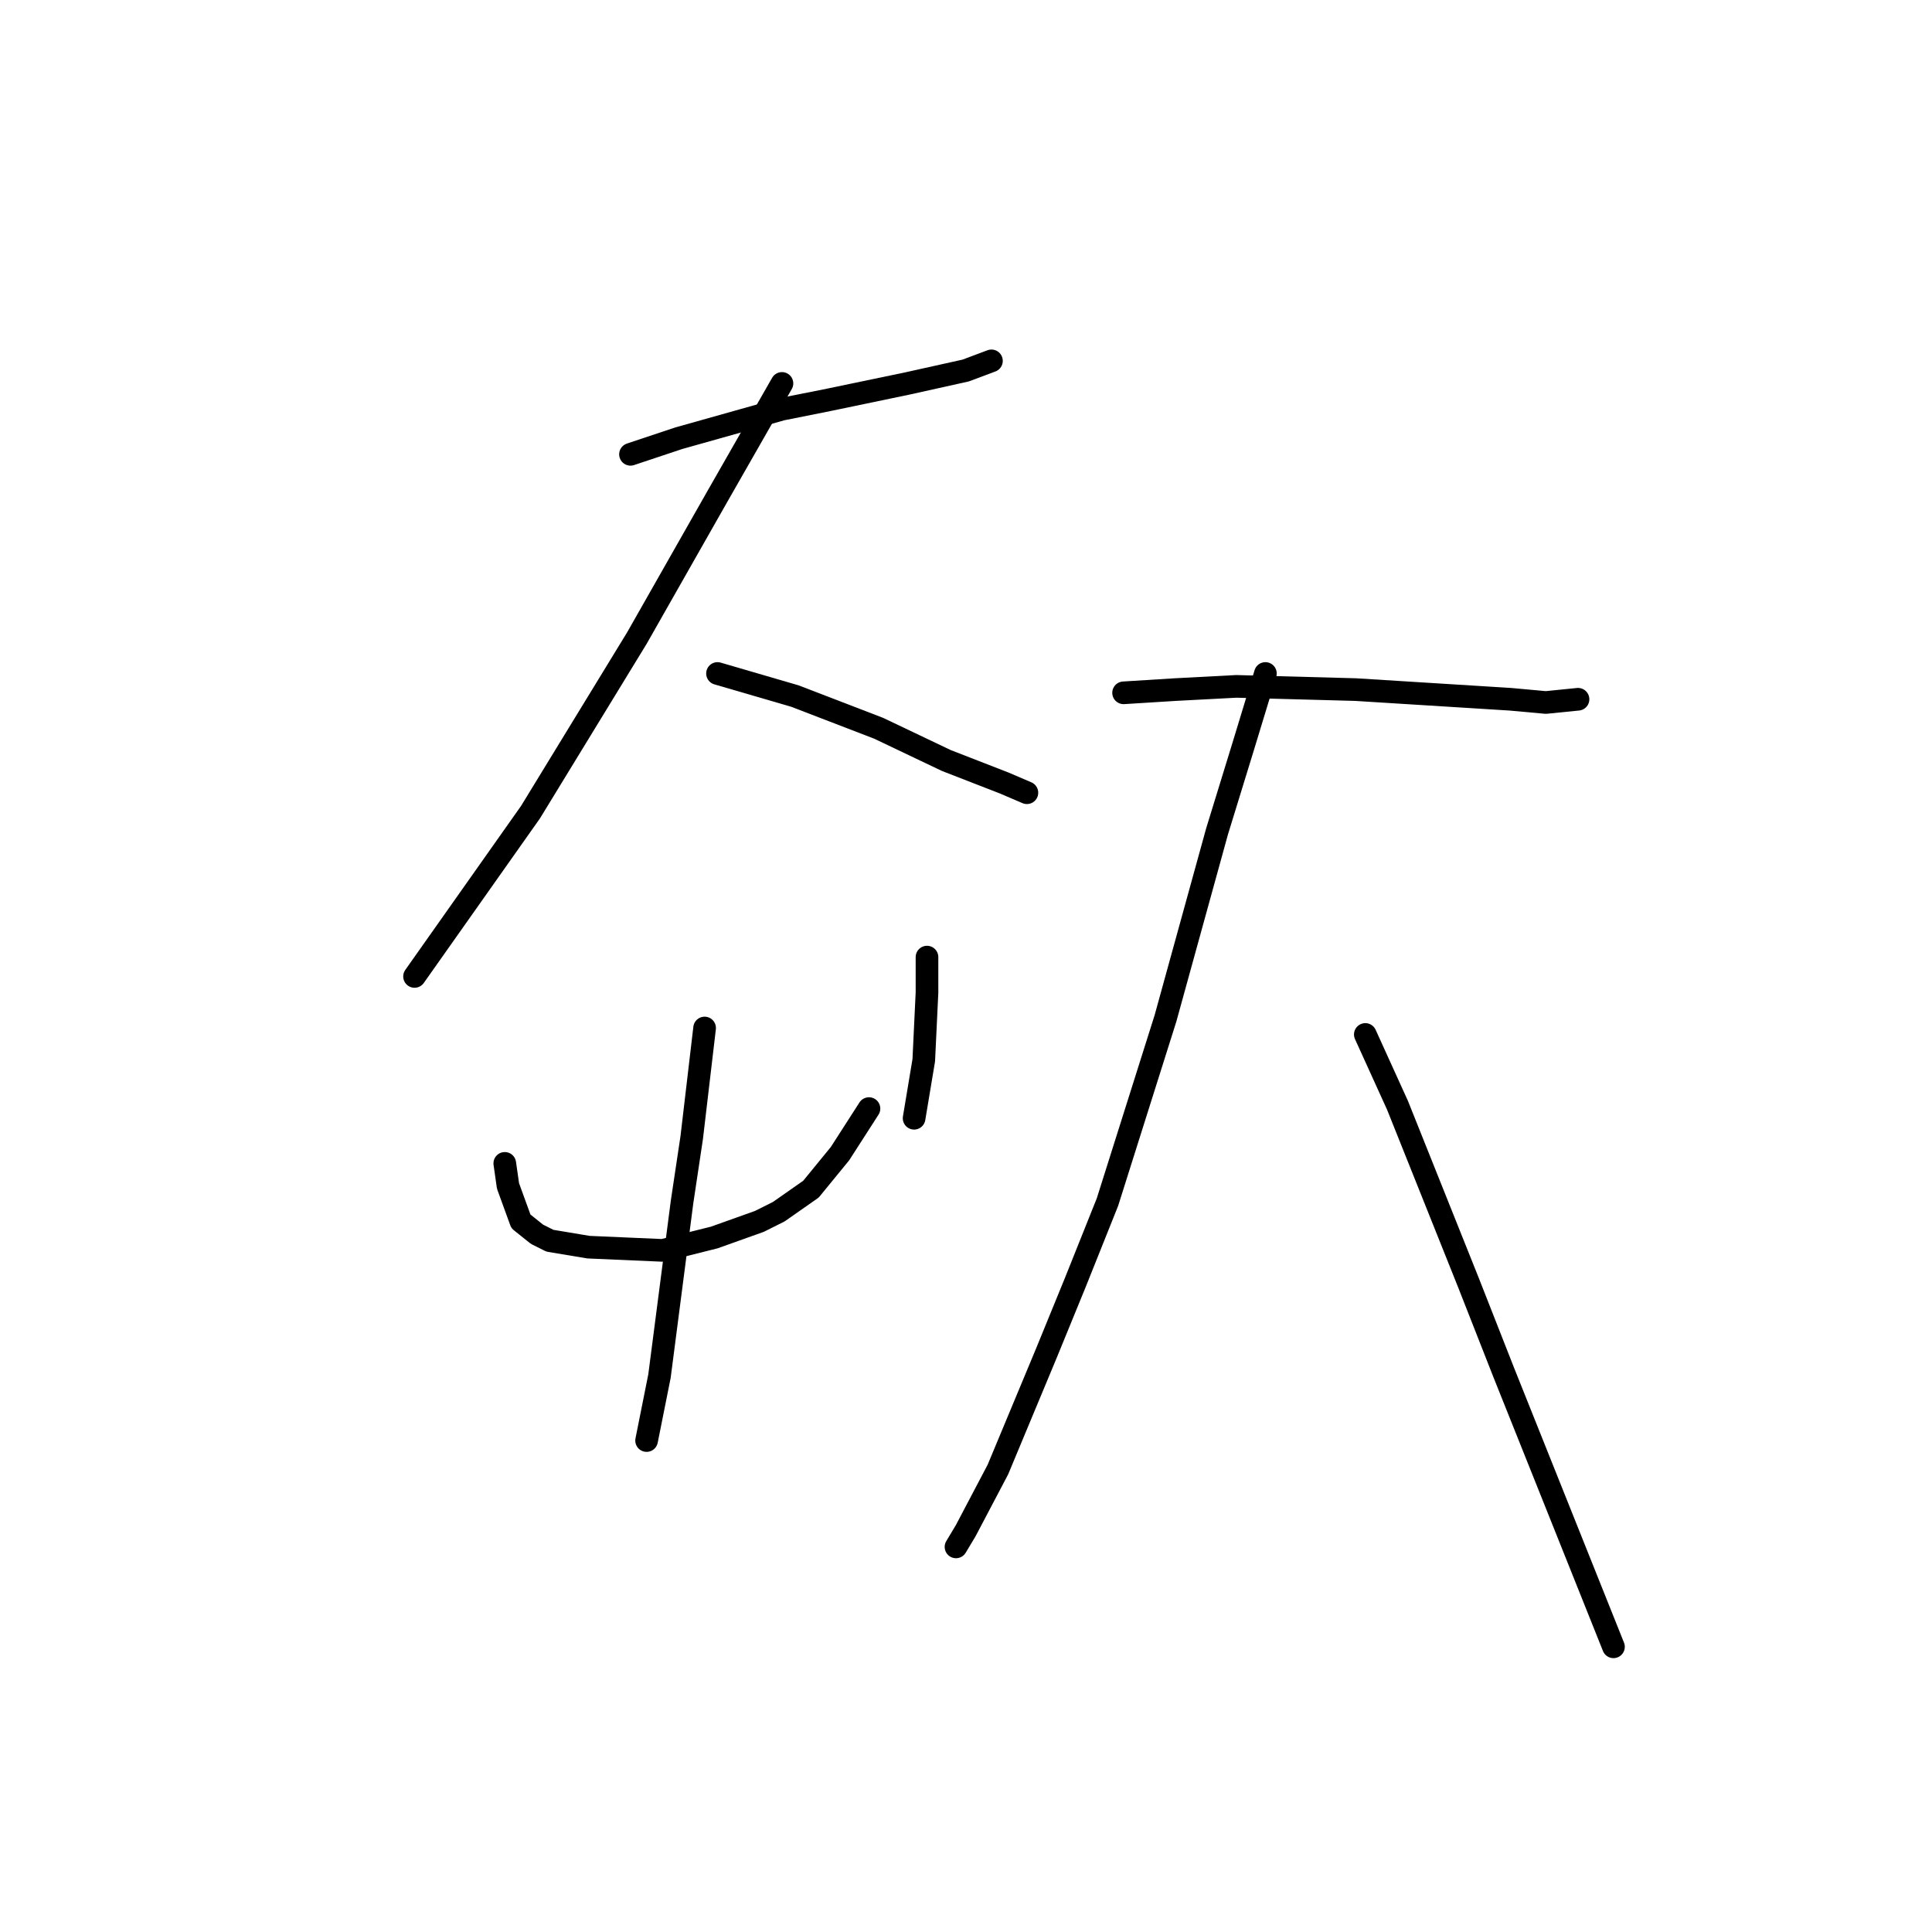 <?xml version="1.0" standalone="no"?>
    <svg width="256" height="256" xmlns="http://www.w3.org/2000/svg" version="1.1">
    <polyline stroke="black" stroke-width="3" stroke-linecap="round" fill="transparent" stroke-linejoin="round" points="83.542 60.2 89.947 58.065 103.613 54.221 110.019 52.94 120.268 50.805 127.955 49.097 131.372 47.816 131.372 47.816 " />
        <polyline stroke="black" stroke-width="3" stroke-linecap="round" fill="transparent" stroke-linejoin="round" points="103.613 50.805 95.072 65.752 84.396 84.542 70.303 107.603 54.929 129.383 54.929 129.383 " />
        <polyline stroke="black" stroke-width="3" stroke-linecap="round" fill="transparent" stroke-linejoin="round" points="95.072 89.24 105.321 92.229 116.425 96.5 125.393 100.771 133.08 103.76 136.07 105.041 136.07 105.041 " />
        <polyline stroke="black" stroke-width="3" stroke-linecap="round" fill="transparent" stroke-linejoin="round" points="66.886 154.153 67.313 157.142 69.022 161.84 71.157 163.548 72.865 164.402 77.99 165.256 87.812 165.683 94.645 163.975 100.624 161.84 103.186 160.558 107.457 157.569 111.3 152.871 115.144 146.893 115.144 146.893 " />
        <polyline stroke="black" stroke-width="3" stroke-linecap="round" fill="transparent" stroke-linejoin="round" points="122.831 126.821 122.831 131.519 122.404 140.487 121.123 148.174 121.123 148.174 " />
        <polyline stroke="black" stroke-width="3" stroke-linecap="round" fill="transparent" stroke-linejoin="round" points="93.364 136.216 92.51 143.476 91.656 150.736 90.374 159.277 87.385 182.338 85.677 190.88 85.677 190.88 " />
        <polyline stroke="black" stroke-width="3" stroke-linecap="round" fill="transparent" stroke-linejoin="round" points="148.881 91.802 155.714 91.375 163.828 90.948 179.629 91.375 200.128 92.656 204.826 93.084 209.096 92.656 209.096 92.656 " />
        <polyline stroke="black" stroke-width="3" stroke-linecap="round" fill="transparent" stroke-linejoin="round" points="167.672 89.24 164.682 99.062 161.266 110.166 154.433 134.935 146.746 159.277 142.475 169.954 138.632 179.349 132.226 194.723 127.955 202.837 126.674 204.972 126.674 204.972 " />
        <polyline stroke="black" stroke-width="3" stroke-linecap="round" fill="transparent" stroke-linejoin="round" points="180.911 137.07 185.181 146.466 194.576 169.954 199.274 181.911 213.794 218.211 213.794 218.211 " />
        </svg>